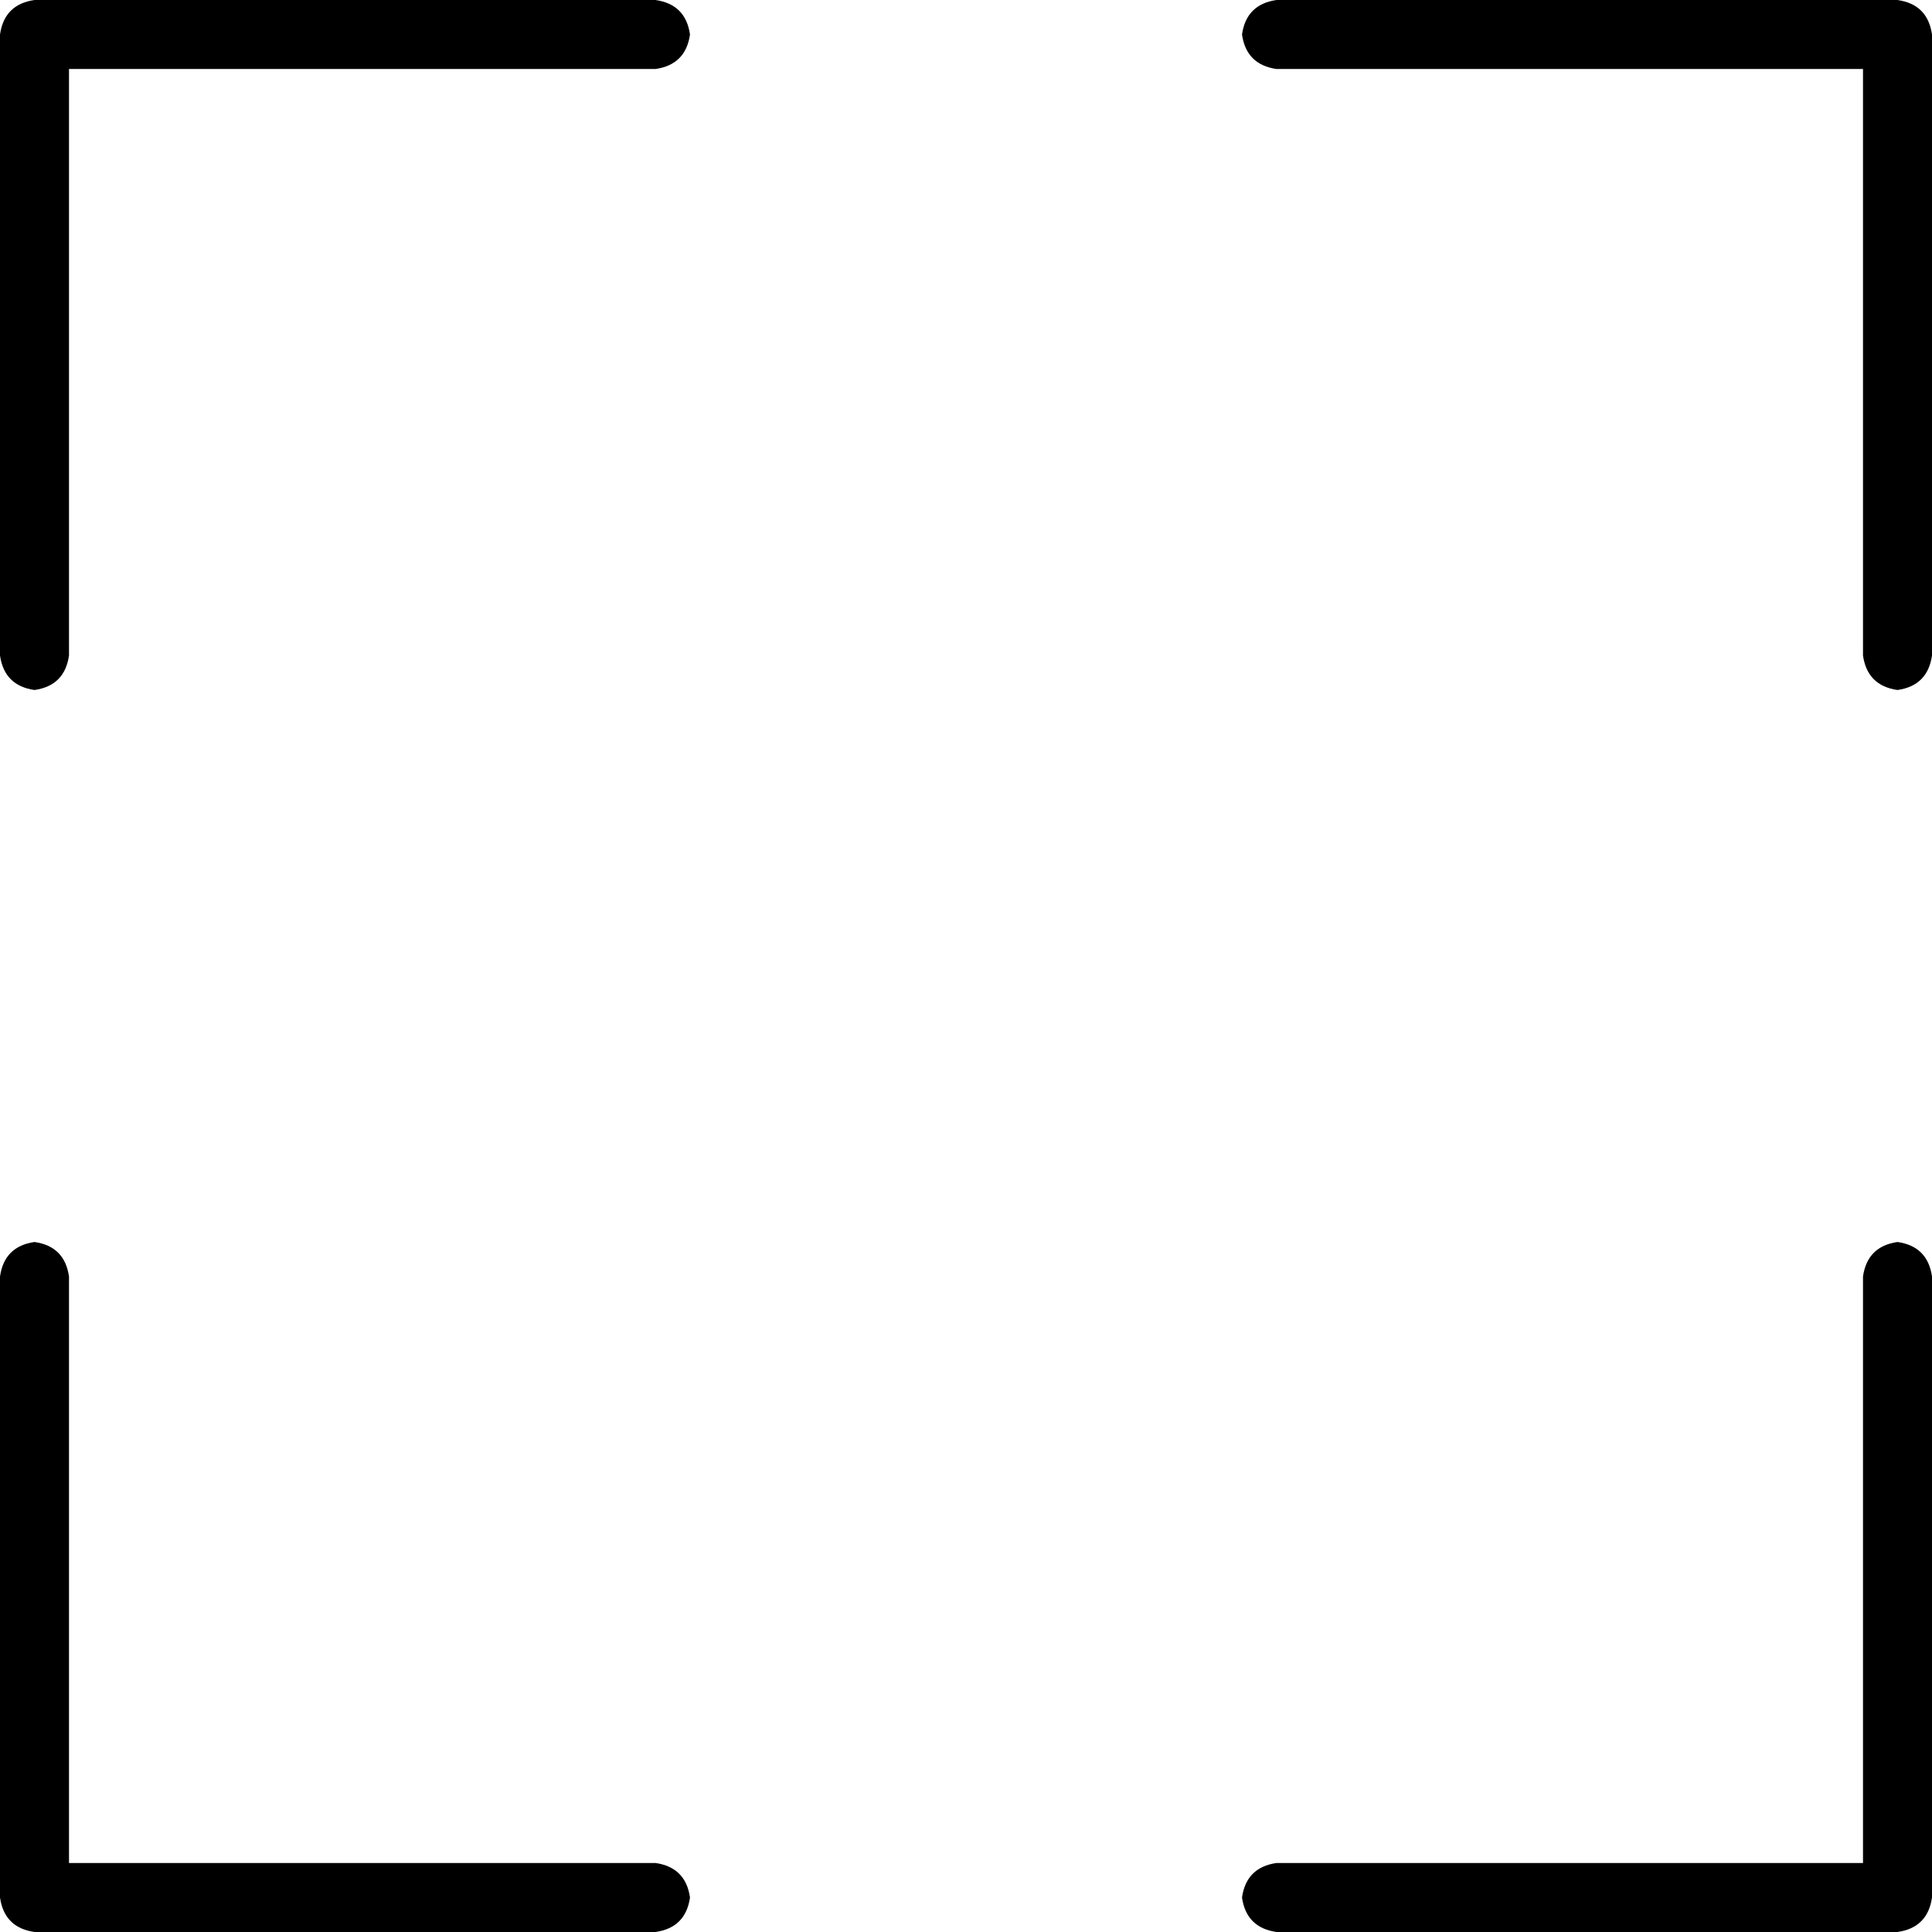 <svg xmlns="http://www.w3.org/2000/svg" viewBox="0 0 512 512">
  <path d="M 173.714 0 Q 181.714 1.143 182.857 9.143 Q 181.714 17.143 173.714 18.286 L 18.286 18.286 L 18.286 18.286 L 18.286 173.714 L 18.286 173.714 Q 17.143 181.714 9.143 182.857 Q 1.143 181.714 0 173.714 L 0 9.143 L 0 9.143 Q 1.143 1.143 9.143 0 L 173.714 0 L 173.714 0 Z M 0 338.286 Q 1.143 330.286 9.143 329.143 Q 17.143 330.286 18.286 338.286 L 18.286 493.714 L 18.286 493.714 L 173.714 493.714 L 173.714 493.714 Q 181.714 494.857 182.857 502.857 Q 181.714 510.857 173.714 512 L 9.143 512 L 9.143 512 Q 1.143 510.857 0 502.857 L 0 338.286 L 0 338.286 Z M 338.286 0 L 502.857 0 L 338.286 0 L 502.857 0 Q 510.857 1.143 512 9.143 L 512 173.714 L 512 173.714 Q 510.857 181.714 502.857 182.857 Q 494.857 181.714 493.714 173.714 L 493.714 18.286 L 493.714 18.286 L 338.286 18.286 L 338.286 18.286 Q 330.286 17.143 329.143 9.143 Q 330.286 1.143 338.286 0 L 338.286 0 Z M 512 338.286 L 512 502.857 L 512 338.286 L 512 502.857 Q 510.857 510.857 502.857 512 L 338.286 512 L 338.286 512 Q 330.286 510.857 329.143 502.857 Q 330.286 494.857 338.286 493.714 L 493.714 493.714 L 493.714 493.714 L 493.714 338.286 L 493.714 338.286 Q 494.857 330.286 502.857 329.143 Q 510.857 330.286 512 338.286 L 512 338.286 Z" />
</svg>
